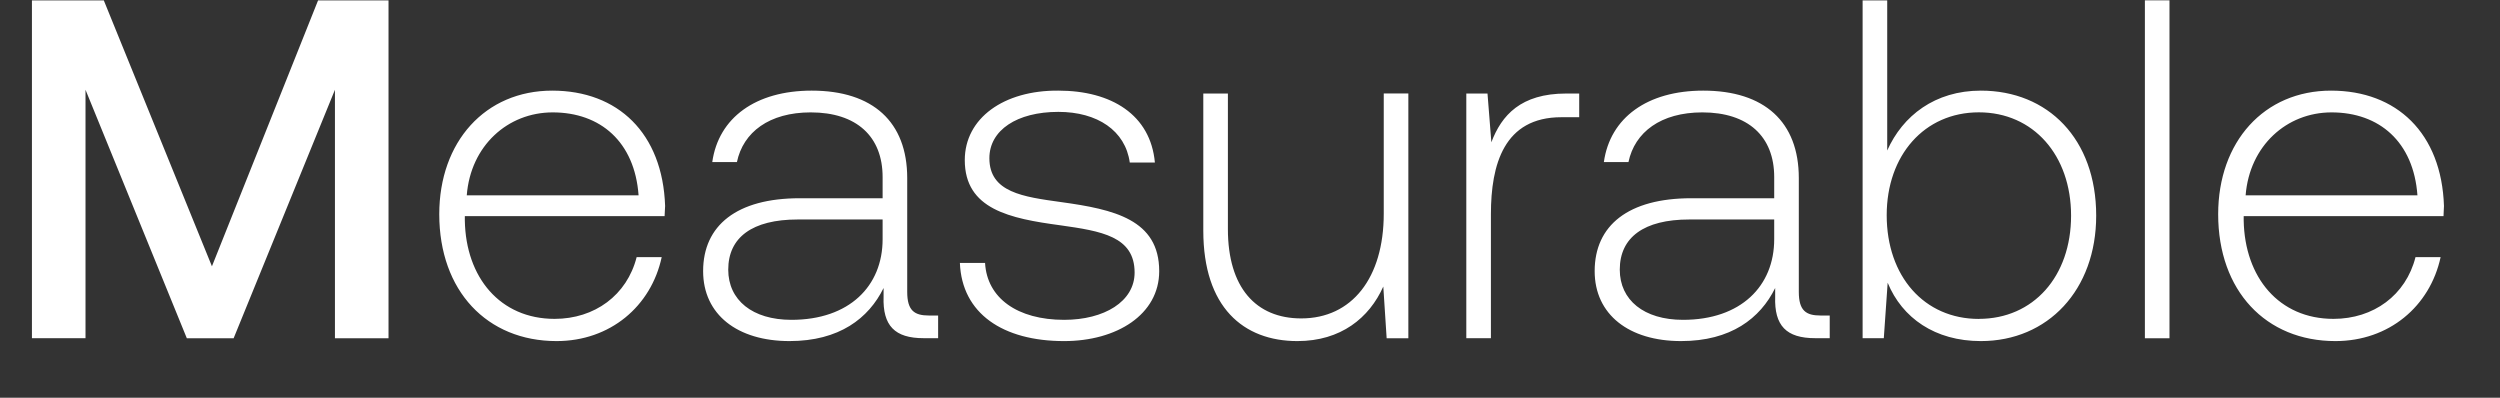 <svg width="44" height="7" viewBox="0 0 44 7" fill="none" xmlns="http://www.w3.org/2000/svg"><rect x="0" y="0" width="44" height="7" fill="#333333" stroke="none"/><path d="M.562 5.952h.943V1.58l1.783 4.373h.824L5.895 1.58v4.373h.943V.007h-1.24L3.73 4.687 1.827.007H.562v5.945zm9.233.051c.943 0 1.665-.611 1.851-1.478h-.441c-.17.671-.74 1.087-1.444 1.087-.96 0-1.563-.73-1.58-1.732v-.076h3.516c0-.06.009-.128.009-.179-.043-1.282-.832-2.03-1.987-2.03-1.18 0-1.988.9-1.988 2.175 0 1.35.841 2.233 2.064 2.233zm-1.58-2.565c.068-.874.722-1.46 1.512-1.46.84 0 1.444.518 1.512 1.46H8.215zm8.135 2.115c-.255 0-.383-.085-.383-.416V3.133c0-.986-.603-1.538-1.681-1.538-.985 0-1.64.476-1.75 1.257h.434c.11-.526.569-.874 1.299-.874.807 0 1.265.424 1.265 1.138v.373h-1.46c-1.104 0-1.699.476-1.699 1.283 0 .764.603 1.231 1.52 1.231.875 0 1.393-.399 1.656-.934v.153c-.017.51.196.73.705.73h.255v-.399h-.161zm-.816-1.342c0 .824-.586 1.418-1.605 1.418-.688 0-1.112-.348-1.112-.883 0-.569.424-.883 1.223-.883h1.494v.348zm1.36.416c.035.892.757 1.376 1.835 1.376.926 0 1.673-.467 1.673-1.231 0-.909-.798-1.087-1.724-1.215-.67-.093-1.265-.17-1.265-.773 0-.492.484-.815 1.214-.815.688 0 1.18.331 1.257.892h.442c-.076-.84-.764-1.266-1.699-1.266-.96-.008-1.647.485-1.647 1.223 0 .867.798 1.028 1.681 1.147.722.102 1.308.195 1.308.832 0 .51-.535.832-1.24.832-.823 0-1.358-.382-1.392-1.002h-.442zm7.46-.866c0 1.13-.56 1.843-1.452 1.843-.799 0-1.291-.544-1.291-1.571V1.646h-.433v2.412c0 1.35.705 1.945 1.656 1.945.764 0 1.265-.407 1.512-.96l.059.91h.382V1.645h-.433v2.115zm3.21-2.115c-.797 0-1.137.383-1.316.858l-.068-.858h-.373v4.306h.433V3.77c0-.875.23-1.707 1.24-1.707h.314v-.417h-.23zm4.477 3.907c-.255 0-.382-.085-.382-.416V3.133c0-.986-.603-1.538-1.682-1.538-.985 0-1.639.476-1.749 1.257h.433c.11-.526.57-.874 1.3-.874.806 0 1.265.424 1.265 1.138v.373h-1.46c-1.105 0-1.7.476-1.7 1.283 0 .764.604 1.231 1.52 1.231.876 0 1.394-.399 1.657-.934v.153c-.017.51.195.73.705.73h.255v-.399h-.162zm-.815-1.342c0 .824-.586 1.418-1.605 1.418-.688 0-1.113-.348-1.113-.883 0-.569.425-.883 1.223-.883h1.495v.348zm3.636-2.616c-.806 0-1.375.442-1.647 1.054V.007h-.433v5.945h.373l.068-.976c.255.62.833 1.027 1.64 1.027 1.18 0 2.03-.9 2.03-2.208 0-1.35-.85-2.2-2.03-2.2zm-.034 4.018c-.96 0-1.622-.748-1.622-1.826 0-1.054.663-1.81 1.622-1.81.96 0 1.623.756 1.623 1.818 0 1.07-.663 1.817-1.623 1.817zm2.922.34h.433V.006h-.433v5.945zm3.353.05c.943 0 1.665-.611 1.852-1.478h-.442c-.17.671-.739 1.087-1.444 1.087-.96 0-1.562-.73-1.58-1.732v-.076h3.517c0-.06.008-.128.008-.179-.042-1.282-.832-2.03-1.987-2.03-1.18 0-1.987.9-1.987 2.175 0 1.35.84 2.233 2.063 2.233zm-1.58-2.565c.069-.874.723-1.46 1.512-1.46.841 0 1.444.518 1.512 1.46h-3.023z" fill="#fff"/></svg>